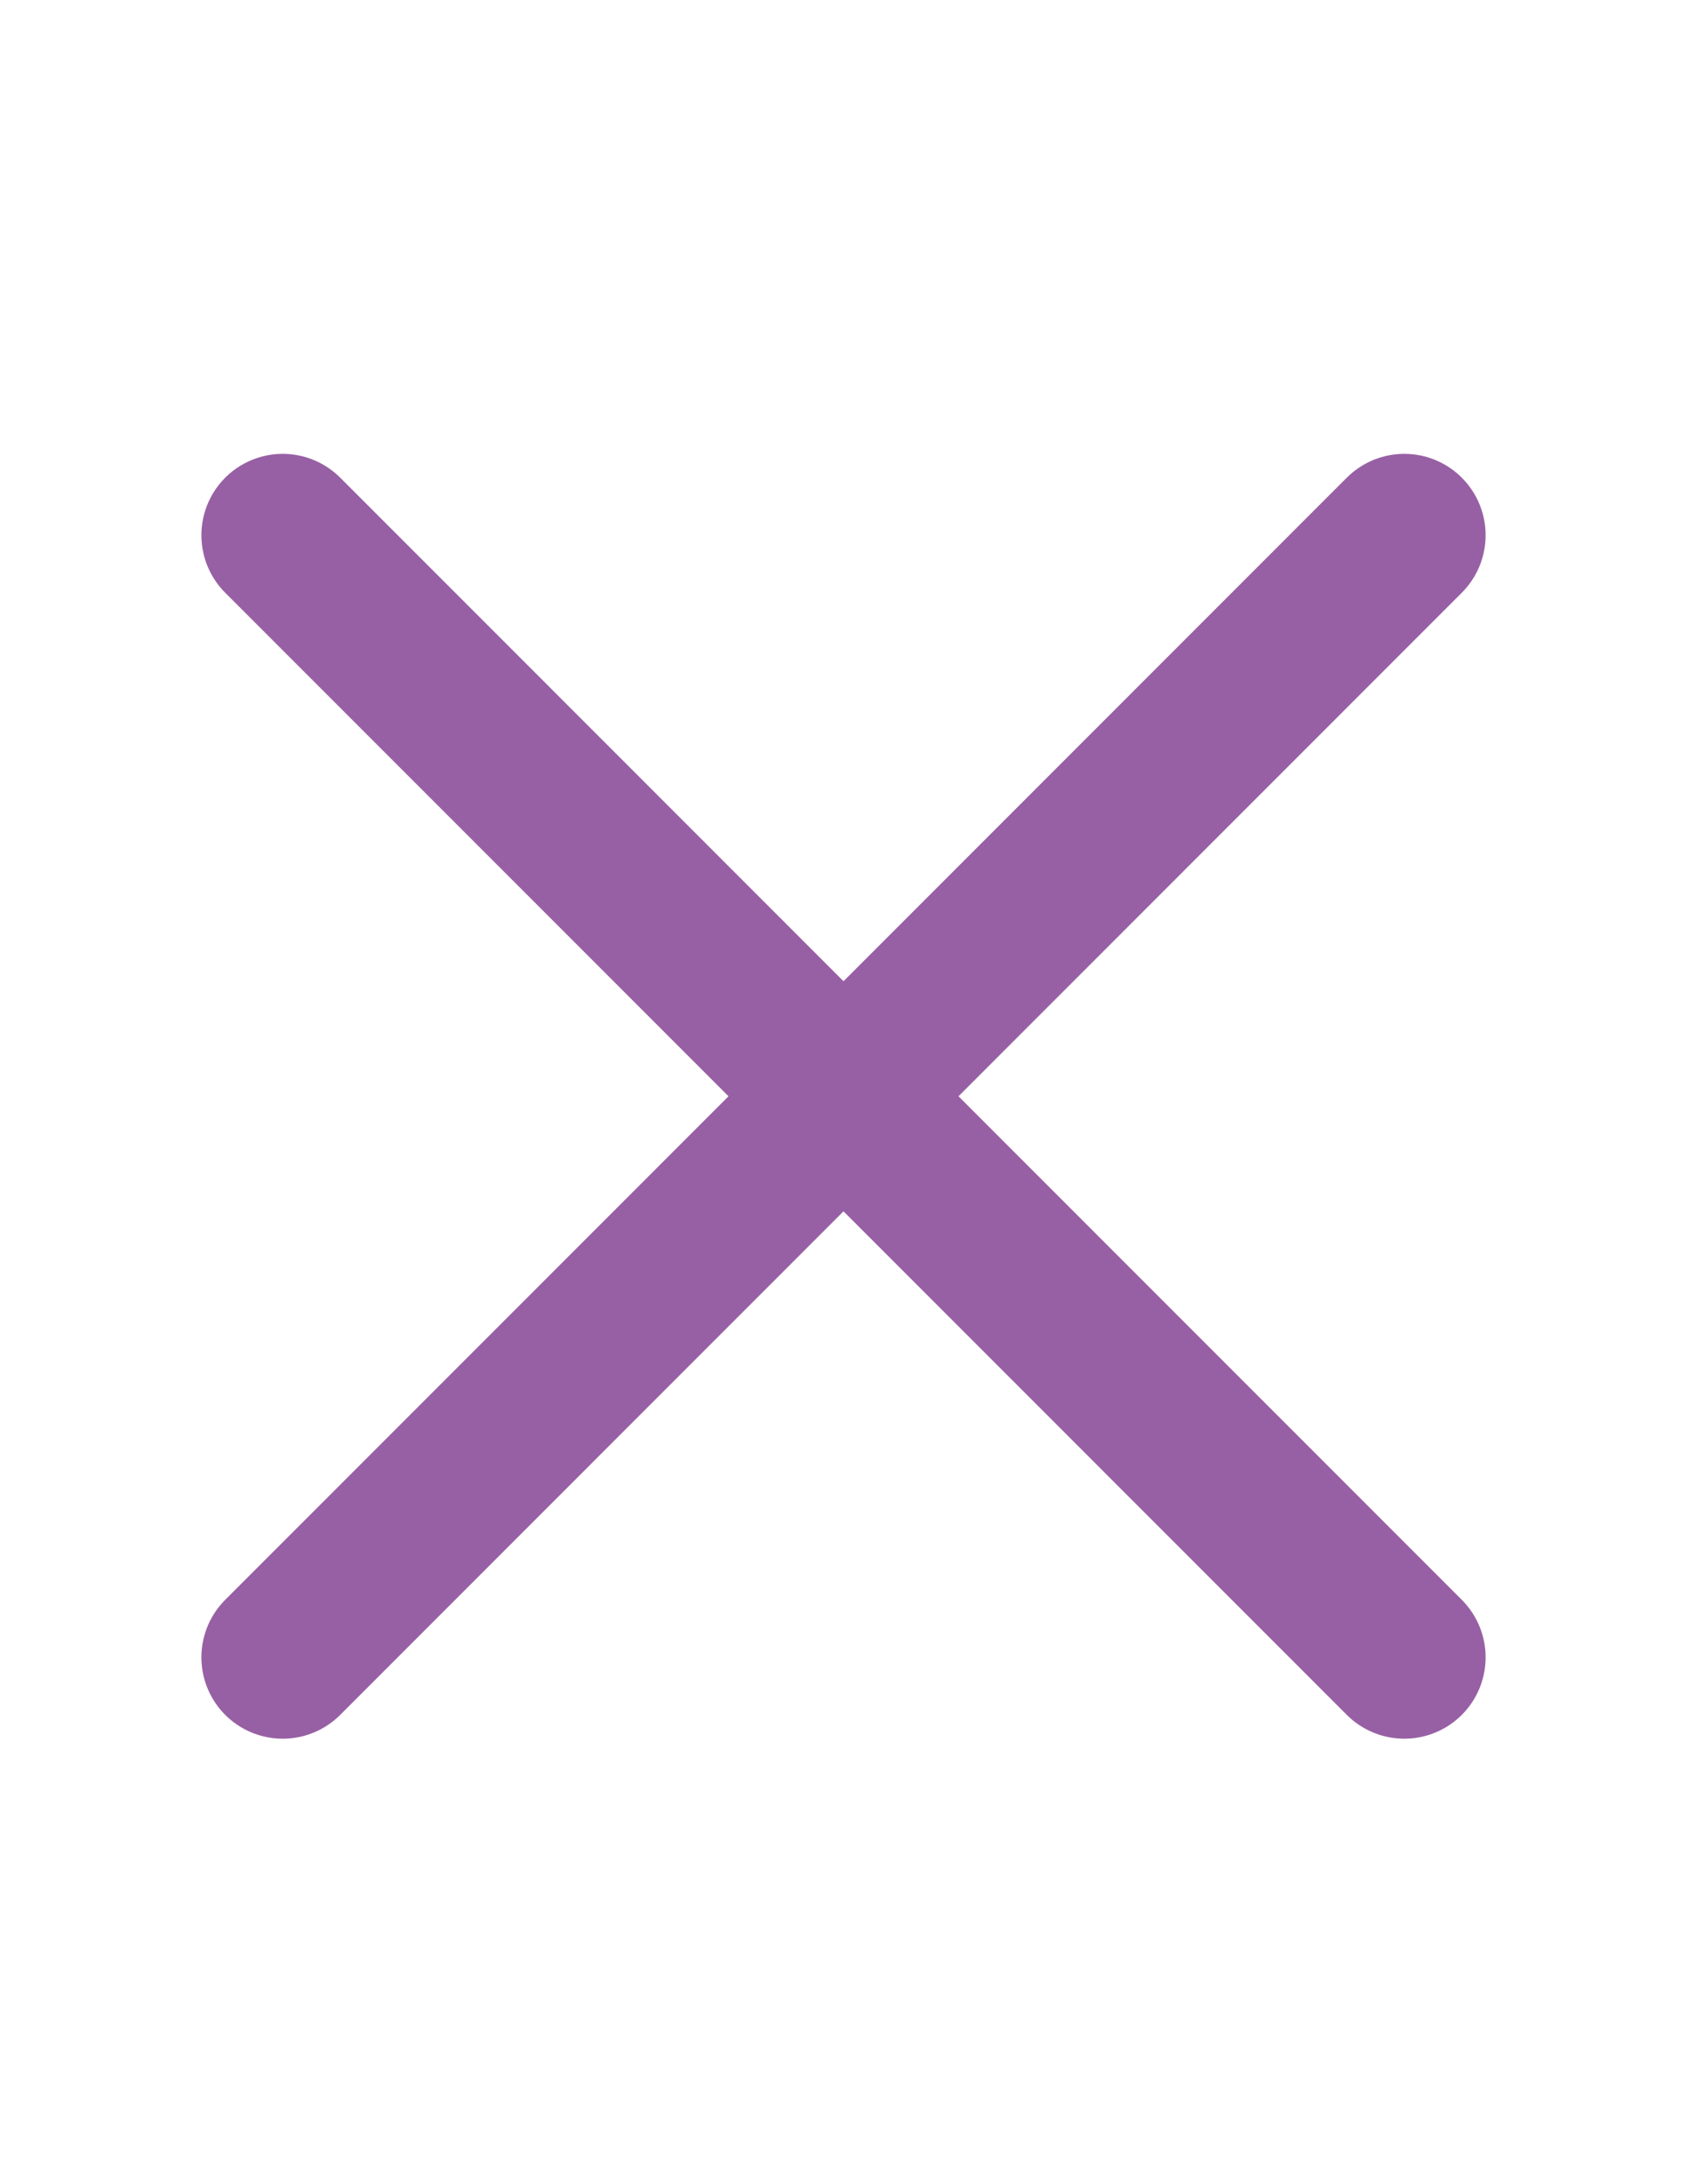 <svg id="Layer_1" data-name="Layer 1" xmlns="http://www.w3.org/2000/svg" viewBox="0 0 612 792"><defs><style>.cls-1{fill:none;stroke:#9860a4;stroke-linecap:round;stroke-miterlimit:10;stroke-width:59px;}</style></defs><line class="cls-1" x1="102.56" y1="600.96" x2="509.44" y2="194.07"/><line class="cls-1" x1="509.44" y1="600.96" x2="102.56" y2="194.07"/></svg>